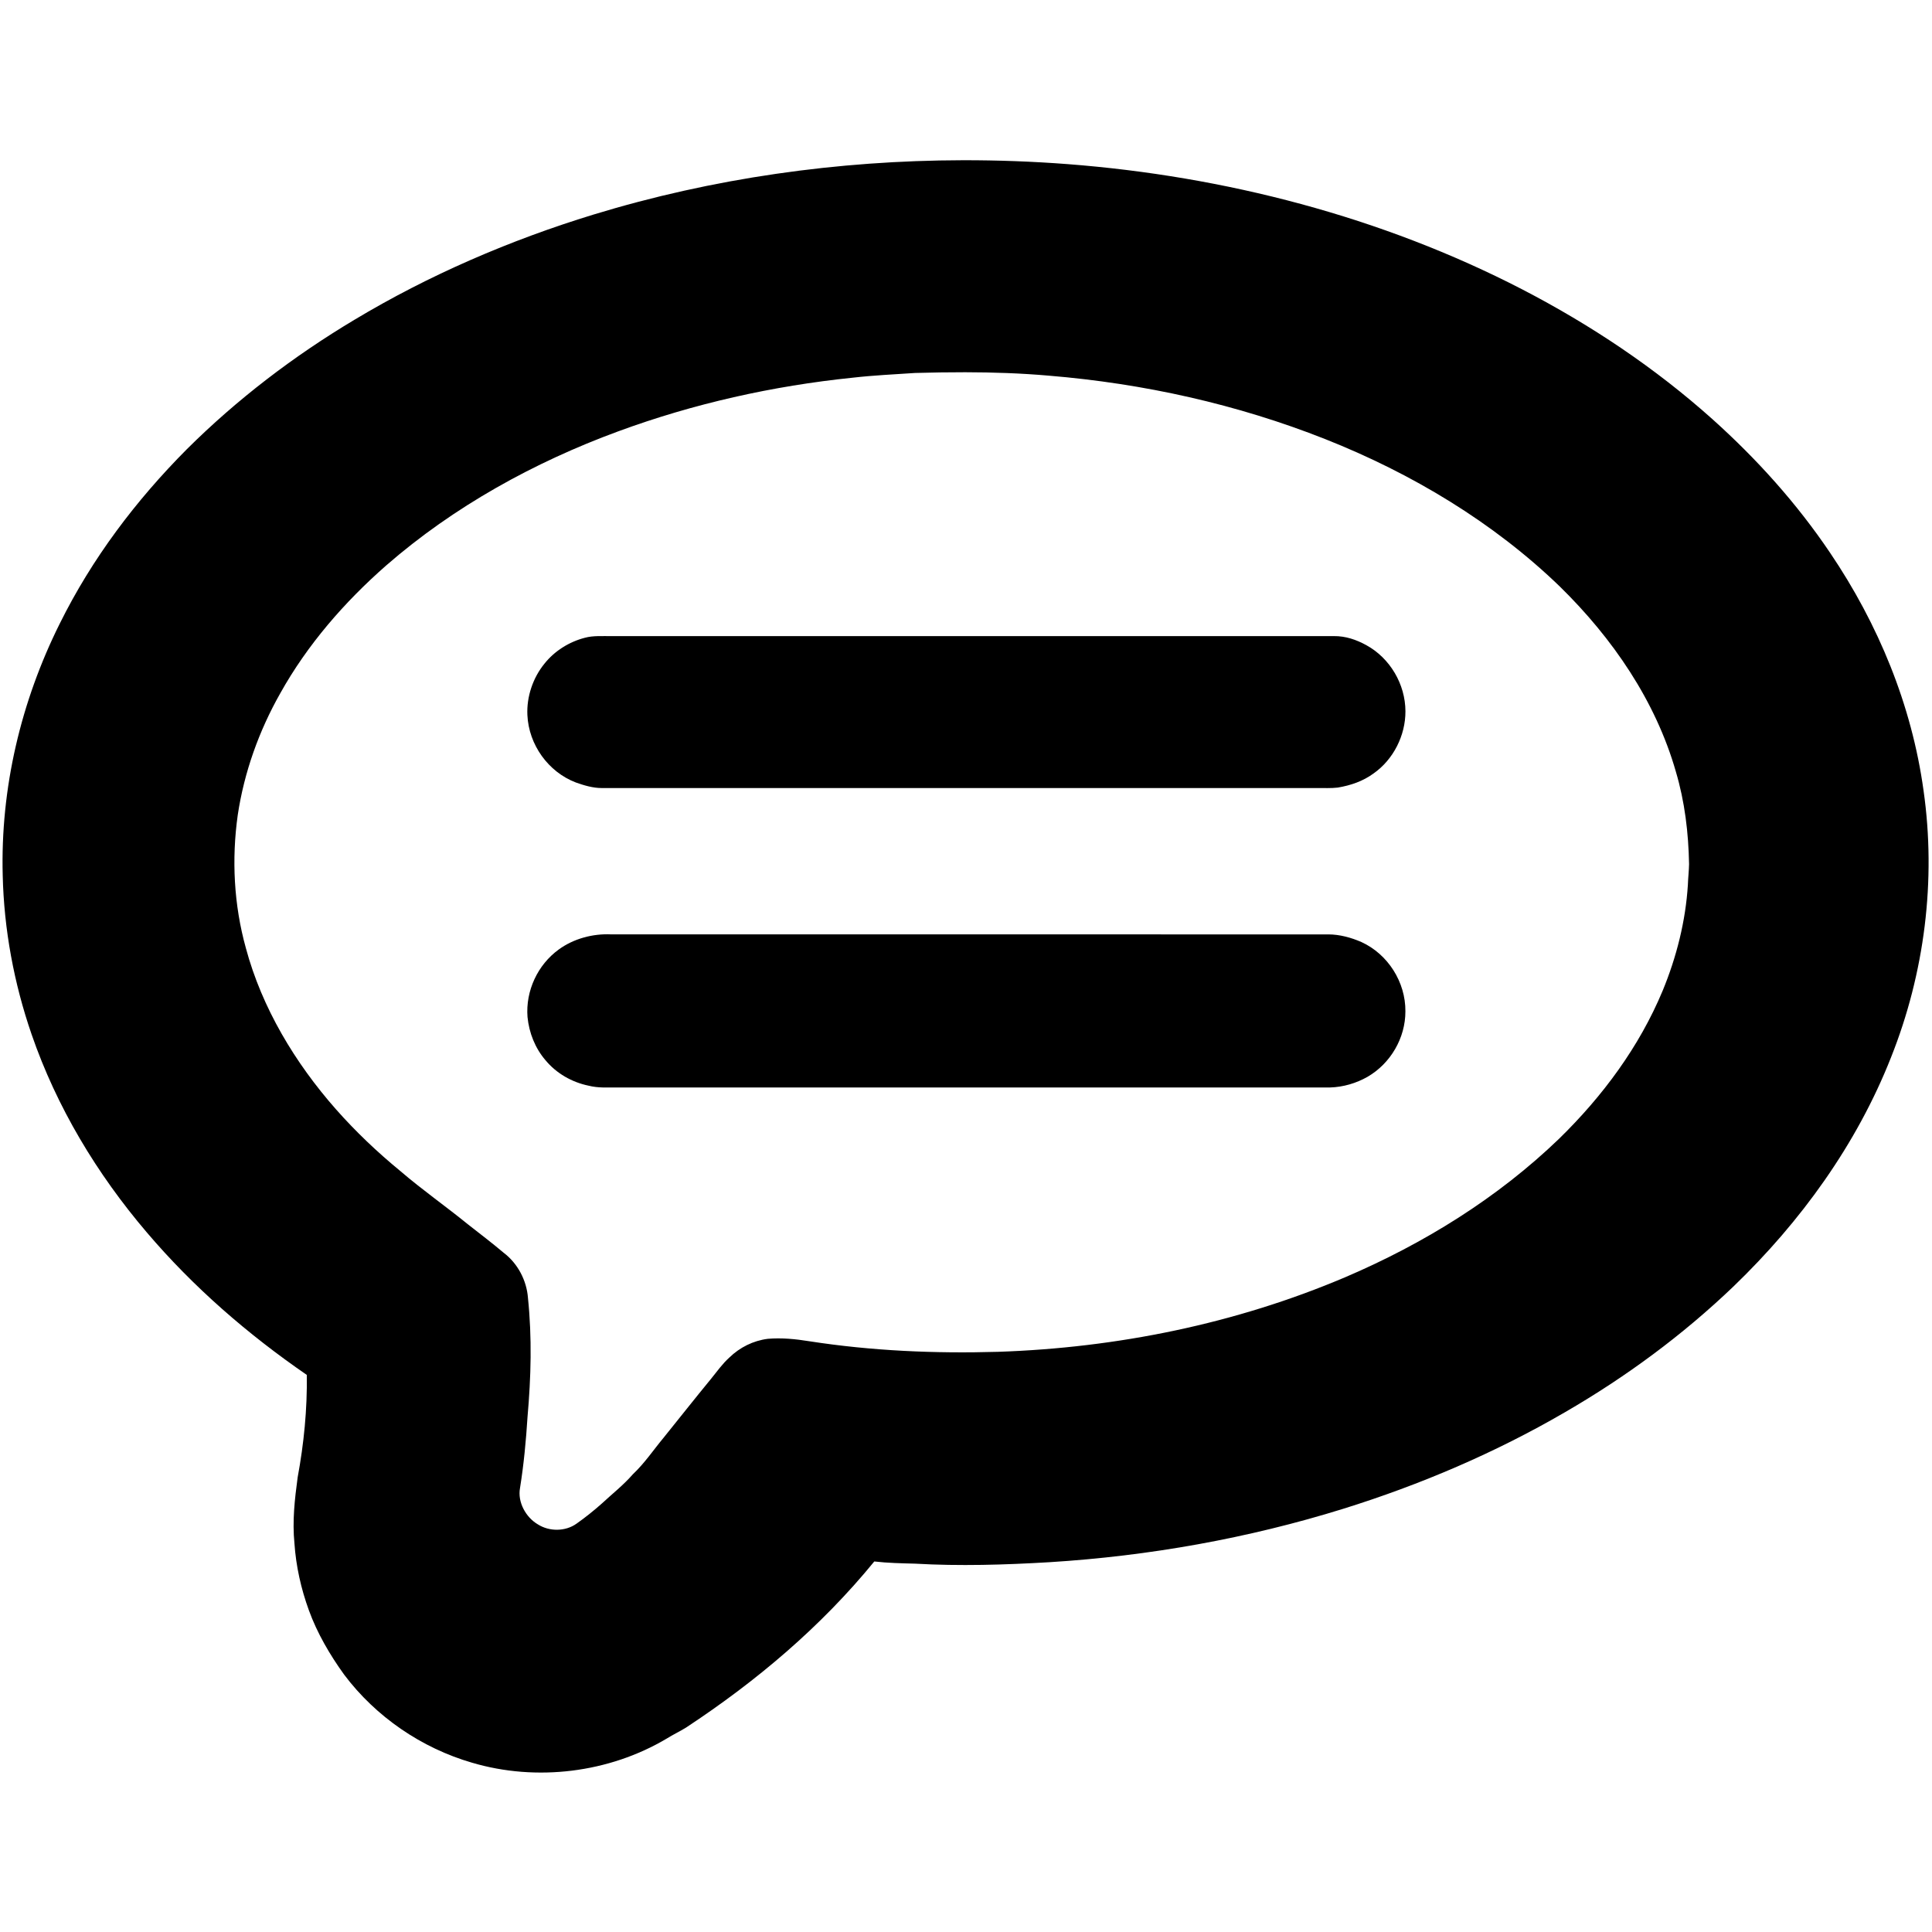 <?xml version="1.0" encoding="UTF-8" standalone="no"?>
<svg
   xmlns:dc="http://purl.org/dc/elements/1.1/"
   xmlns:cc="http://creativecommons.org/ns#"
   xmlns:rdf="http://www.w3.org/1999/02/22-rdf-syntax-ns#"
   xmlns:svg="http://www.w3.org/2000/svg"
   xmlns="http://www.w3.org/2000/svg"
   xmlns:sodipodi="http://sodipodi.sourceforge.net/DTD/sodipodi-0.dtd"
   xmlns:inkscape="http://www.inkscape.org/namespaces/inkscape"
   viewBox="0 0 1024 1024"
   height="1024.0pt"
   width="1024.0pt"
   version="1.1"
   id="svg1408"
   sodipodi:docname="Comments.svg"
   inkscape:version="0.92.2 (5c3e80d, 2017-08-06)">
  <defs
     id="defs1412" />
  <sodipodi:namedview
     pagecolor="#ffffff"
     bordercolor="#666666"
     borderopacity="1"
     objecttolerance="10"
     gridtolerance="10"
     guidetolerance="10"
     inkscape:pageopacity="0"
     inkscape:pageshadow="2"
     inkscape:window-width="1920"
     inkscape:window-height="1017"
     id="namedview1410"
     showgrid="false"
     inkscape:pagecheckerboard="true"
     inkscape:zoom="0.48889805"
     inkscape:cx="755.044"
     inkscape:cy="514.47619"
     inkscape:window-x="-8"
     inkscape:window-y="-8"
     inkscape:window-maximized="1"
     inkscape:current-layer="svg1408" />
  <path
     d="M 0.00 0.00 L 1024.00 0.00 L 1024.00 1024.00 L 0.00 1024.00 L 0.00 0.00 Z"
     fill="#fefefe"
     id="path1398"
     style="opacity:0" />
  <path
     style="fill:#000000;stroke-width:1.333"
     d="M 680.416 113.234 C 592.166 113.405 503.616 125.911 419.387 151.641 C 360.48 169.681 303.186 194.333 250.346 226.066 C 207.439 251.72 167.547 282.161 132.08 317.414 C 95.96 353.721 65 394.72 42.227 440.707 C 14.76 495.814 0.267 557.013 1.92 618.666 C 2.8 656.813 9.881 694.92 22.334 730.986 C 40.054 782.386 68.494 829.599 103.707 870.893 C 136.68 909.653 174.959 942.814 216.812 971.641 C 217.173 995.947 214.759 1020.173 210.346 1044.066 C 208.252 1059.64 206.52 1074.973 208.08 1090.68 C 209.173 1106.8 212.746 1122.788 218.279 1137.961 C 224.146 1154.161 233.146 1169.52 243.213 1183.467 C 265.56 1213.214 297.907 1235.347 333.627 1245.707 C 379.16 1259.16 430.427 1252.893 471.254 1228.586 C 475.654 1225.826 480.36 1223.64 484.76 1220.906 C 534.506 1188.146 580.094 1149.707 617.854 1103.48 C 627.44 1104.601 637.039 1104.761 646.666 1105.027 C 678.173 1106.841 710.12 1105.867 741.6 1104 C 811.906 1099.64 881.974 1087.174 949.254 1066.254 C 1003.641 1049.307 1056.733 1026.667 1105.986 998 C 1148.986 973.093 1189.132 943.519 1225.039 909.133 C 1272.612 863.319 1312.132 808.774 1336.426 747.107 C 1360.106 687.574 1368.399 622.121 1359.359 558.654 C 1351.013 498.214 1327.4 441.066 1293.32 390.666 C 1269.747 355.693 1241.587 324.426 1210.227 296.279 C 1169.507 259.853 1124.146 229.587 1075.68 204.467 C 976.506 153.213 865.44 124.493 754.373 115.973 C 729.812 114.106 705.126 113.187 680.416 113.234 z M 682.156 263.062 C 701.87 263.098 721.565 263.755 741.24 265.48 C 808.174 271.014 874.134 285.626 936.641 310.359 C 997.494 334.479 1055.426 369.066 1102.586 414.746 C 1139.533 450.999 1169.974 495.174 1184.32 545.32 C 1190.64 566.574 1193.241 588.546 1193.654 610.666 C 1193.561 615.546 1192.973 620.413 1192.812 625.293 C 1191.226 650.906 1184.787 676.387 1175.014 700.08 C 1158.44 739.84 1132.614 774.613 1101.934 804.613 C 1058.4 846.587 1006.146 878.906 950.666 902.6 C 873.159 935.533 789.374 952.494 705.334 955.32 C 660.667 956.614 616.081 954.693 571.881 947.84 C 562.294 946.293 552.307 945.293 542.613 946.133 C 532.347 947.426 522.8 952.173 515.4 959.387 C 510.414 963.893 506.707 969.241 502.48 974.414 C 491.227 988.107 480.253 1002.026 469.133 1015.812 C 461.826 1024.612 455.56 1034.013 447.213 1041.893 C 440.546 1049.533 432.654 1055.706 425.254 1062.586 C 419.587 1067.613 413.601 1072.413 407.414 1076.773 C 399.561 1082.373 388.267 1082.44 380.174 1077.307 C 371.587 1072.32 365.641 1061.507 367.494 1051.547 C 370.174 1034.84 371.734 1018.173 372.801 1001.293 C 375.281 973.173 376.014 945.346 373.107 917.213 C 372.187 904.88 365.866 892.841 355.973 885.348 C 347.746 878.401 339.199 871.908 330.732 865.268 C 314.999 852.468 298.321 840.813 282.947 827.6 C 266.667 814.24 251.361 799.707 237.414 783.92 C 208.587 751.253 185.106 712.28 173.76 670.014 C 165.266 639.507 163.614 607.281 168.014 575.961 C 172.534 545.801 183 516.547 198.014 490.027 C 217.187 455.627 243.359 425.534 272.893 399.627 C 320.599 358.04 377.466 326.679 436.732 304.893 C 490.066 285.239 546.146 272.706 602.666 266.906 C 617.319 265.24 631.961 264.561 646.654 263.574 C 658.494 263.244 670.328 263.041 682.156 263.062 z "
     transform="scale(0.75)"
     id="path1400" />
  <path
     d="M 324.00 337.15 C 451.67 337.16 579.34 337.16 707.01 337.15 C 713.14 337.08 718.84 339.02 724.15 341.94 C 736.74 348.82 744.88 362.66 744.91 377.00 C 744.96 389.79 738.51 402.62 727.98 409.97 C 722.36 414.10 715.84 416.29 709.03 417.44 C 705.39 417.86 701.66 417.64 698.00 417.67 C 571.67 417.67 445.33 417.66 319.00 417.68 C 314.34 417.71 309.56 416.28 305.20 414.73 C 290.53 409.13 280.25 394.67 279.53 379.02 C 279.06 369.32 282.44 359.26 288.58 351.75 C 293.92 345.02 301.67 340.18 309.96 338.04 C 314.38 336.81 319.40 337.21 324.00 337.15 Z"
     fill="#000000"
     id="path1404" />
  <path
     d="M 324.00 495.24 C 450.67 495.27 577.35 495.25 704.02 495.25 C 710.01 495.25 716.11 496.92 721.57 499.30 C 735.65 505.74 745.02 520.55 744.89 536.01 C 744.93 550.14 737.02 563.67 724.82 570.73 C 718.85 574.15 711.88 576.18 705.00 576.38 C 579.00 576.37 453.00 576.38 327.00 576.38 C 321.88 576.36 317.01 576.71 311.98 575.44 C 303.11 573.61 294.91 568.92 289.11 561.93 C 283.61 555.50 280.41 547.40 279.59 539.01 C 278.53 525.20 284.94 511.38 296.15 503.25 C 304.06 497.48 314.27 494.76 324.00 495.24 Z"
     fill="#000000"
     id="path1406" />
</svg>
